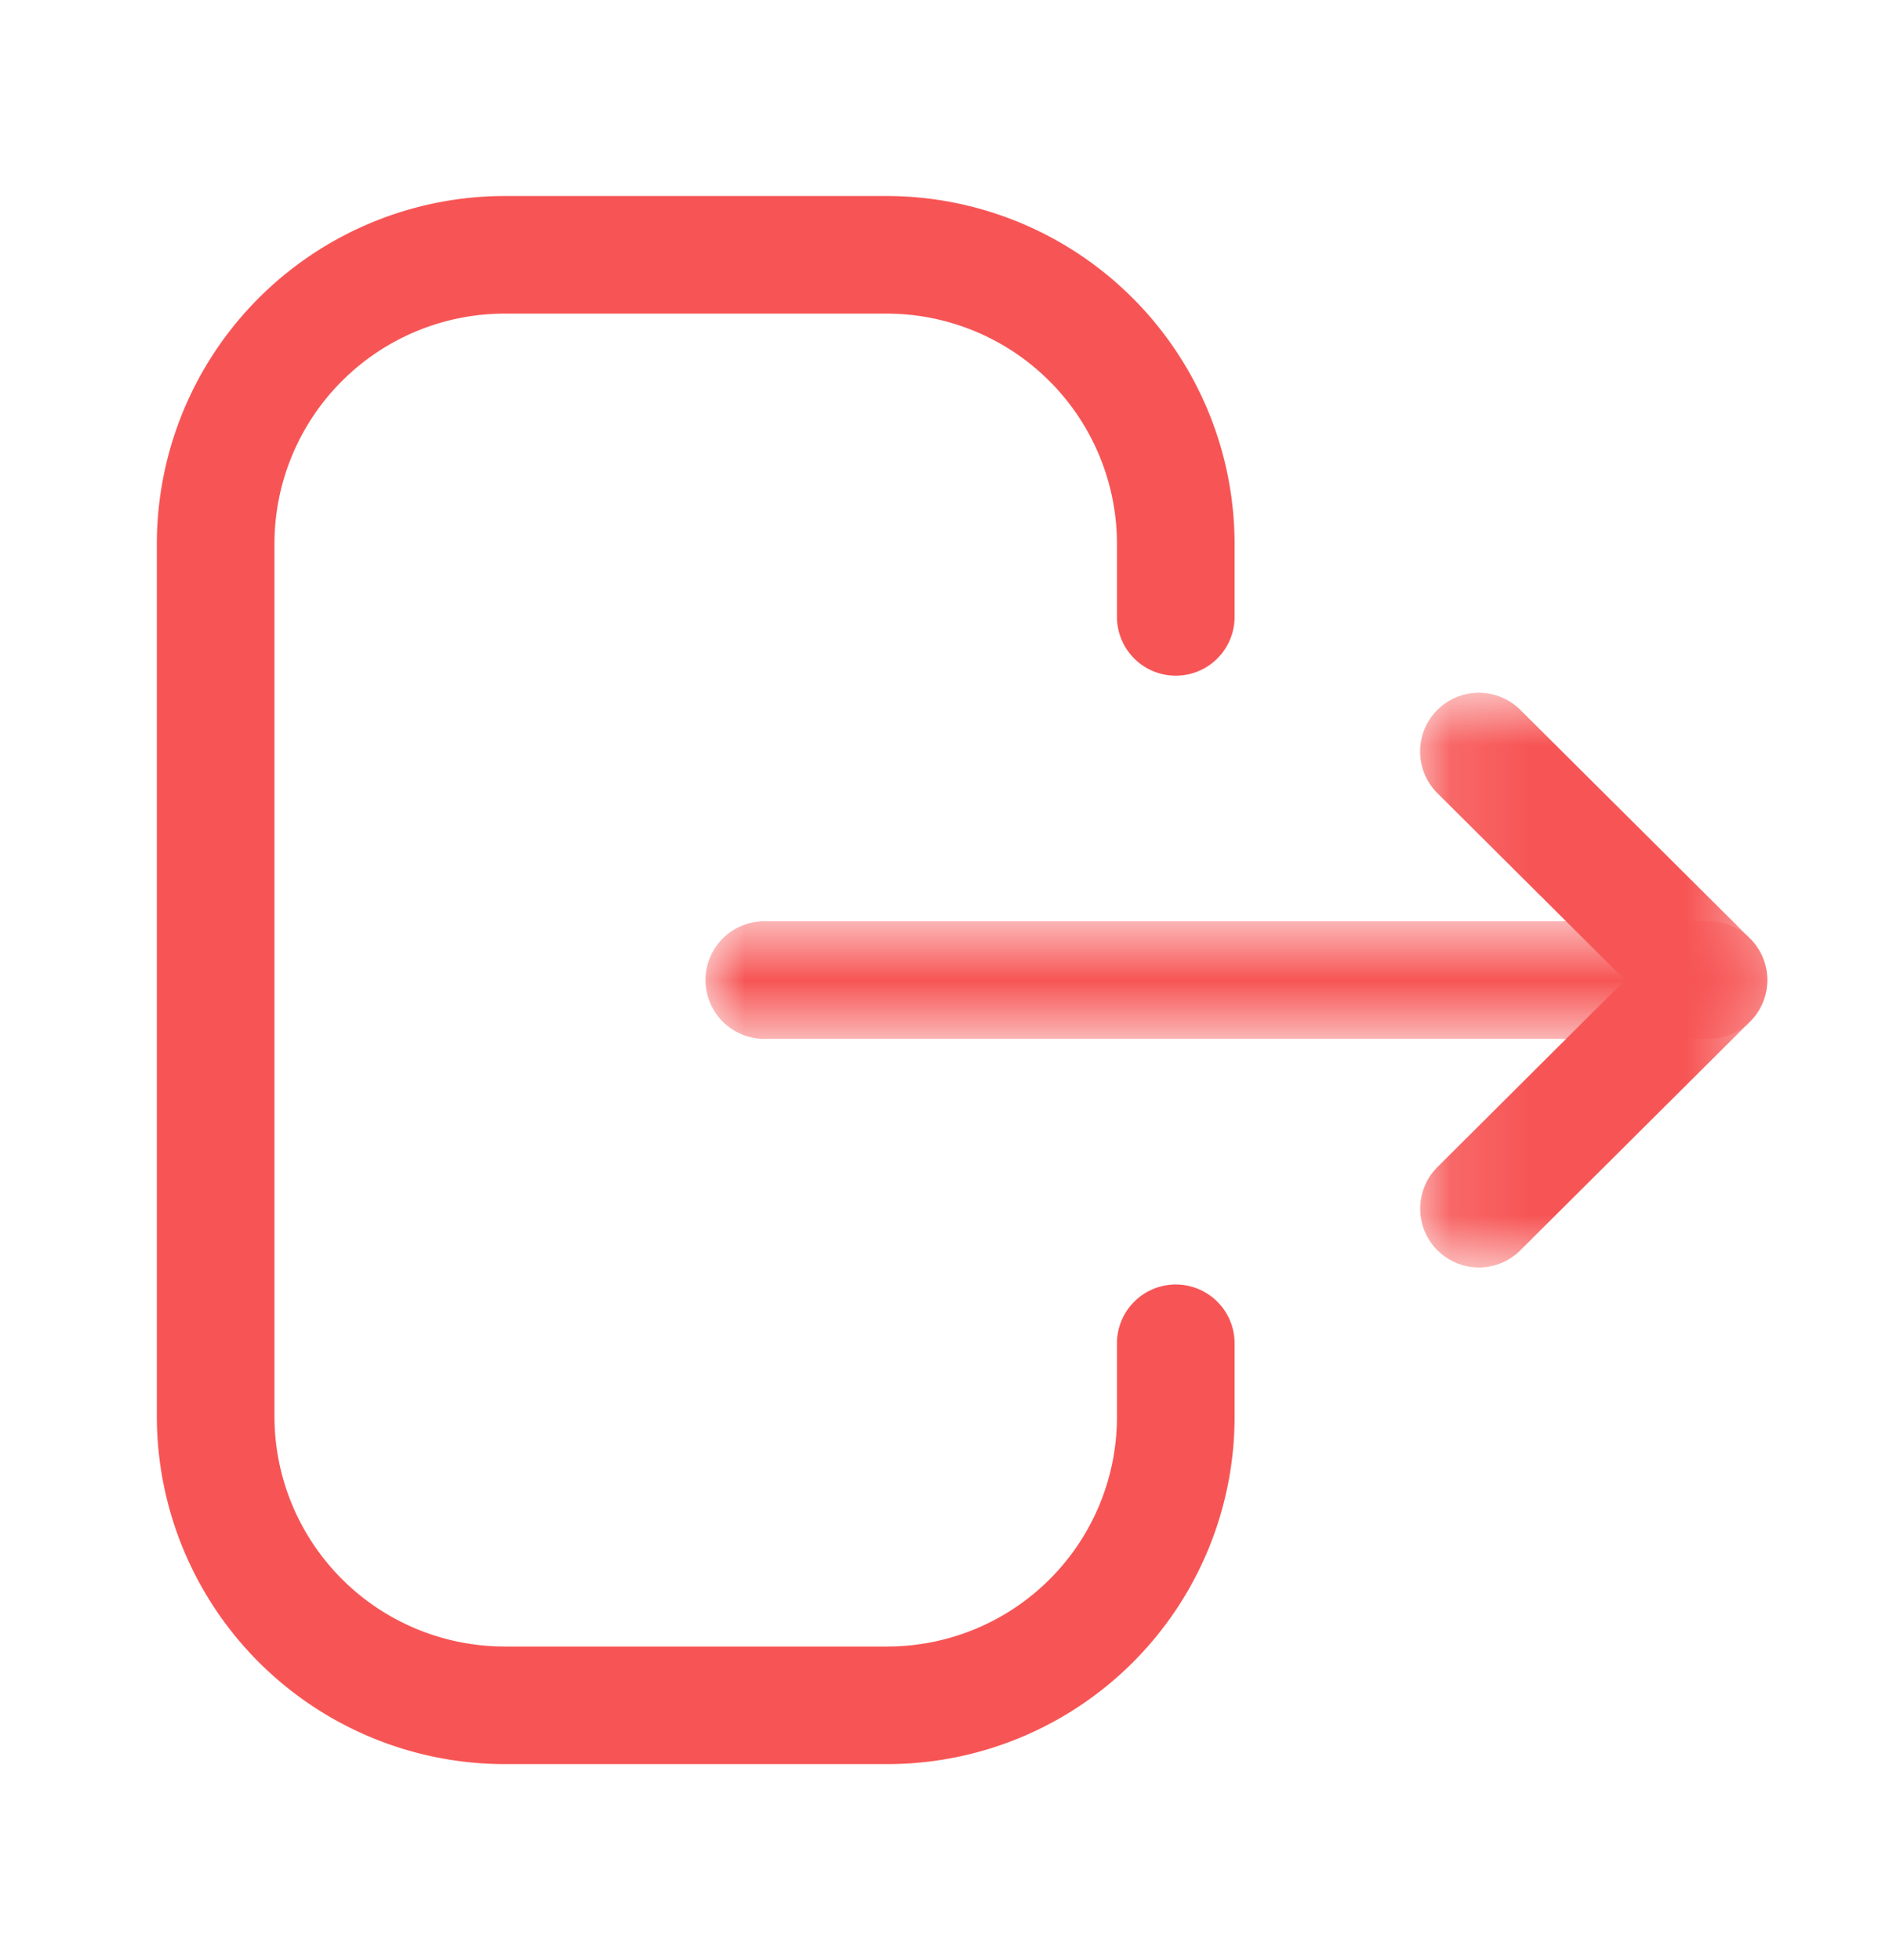<svg xmlns="http://www.w3.org/2000/svg" width="24" height="25" fill="none" viewBox="0 0 24 25">
  <path fill="#F75555" fill-rule="evenodd" d="M11.32 22.5H6.432A4.439 4.439 0 0 1 2 18.065V6.936A4.44 4.44 0 0 1 6.433 2.5h4.875a4.441 4.441 0 0 1 4.436 4.436v.932a.75.75 0 0 1-1.5 0v-.932A2.939 2.939 0 0 0 11.308 4H6.433A2.937 2.937 0 0 0 3.5 6.936v11.129A2.937 2.937 0 0 0 6.433 21h4.886a2.929 2.929 0 0 0 2.925-2.924v-.943a.75.75 0 0 1 1.5 0v.943A4.43 4.43 0 0 1 11.32 22.5Z" clip-rule="evenodd"/>
  <mask id="a" width="15" height="3" x="8" y="11" maskUnits="userSpaceOnUse" style="mask-type:luminance">
    <path fill="#fff" fill-rule="evenodd" d="M8.996 11.75h13.541v1.5H8.997v-1.5Z" clip-rule="evenodd"/>
  </mask>
  <g mask="url(#a)">
    <path fill="#F75555" fill-rule="evenodd" d="M21.787 13.25H9.747a.75.75 0 0 1 0-1.5h12.04a.75.75 0 0 1 0 1.5Z" clip-rule="evenodd"/>
  </g>
  <mask id="b" width="5" height="9" x="18" y="8" maskUnits="userSpaceOnUse" style="mask-type:luminance">
    <path fill="#fff" fill-rule="evenodd" d="M18.11 8.835h4.427v7.33H18.11v-7.33Z" clip-rule="evenodd"/>
  </mask>
  <g mask="url(#b)">
    <path fill="#F75555" fill-rule="evenodd" d="M18.86 16.166a.75.75 0 0 1-.529-1.281l2.393-2.385-2.394-2.384a.749.749 0 1 1 1.058-1.062l2.928 2.915a.746.746 0 0 1 0 1.062l-2.928 2.916a.747.747 0 0 1-.529.219Z" clip-rule="evenodd"/>
  </g>
</svg>
